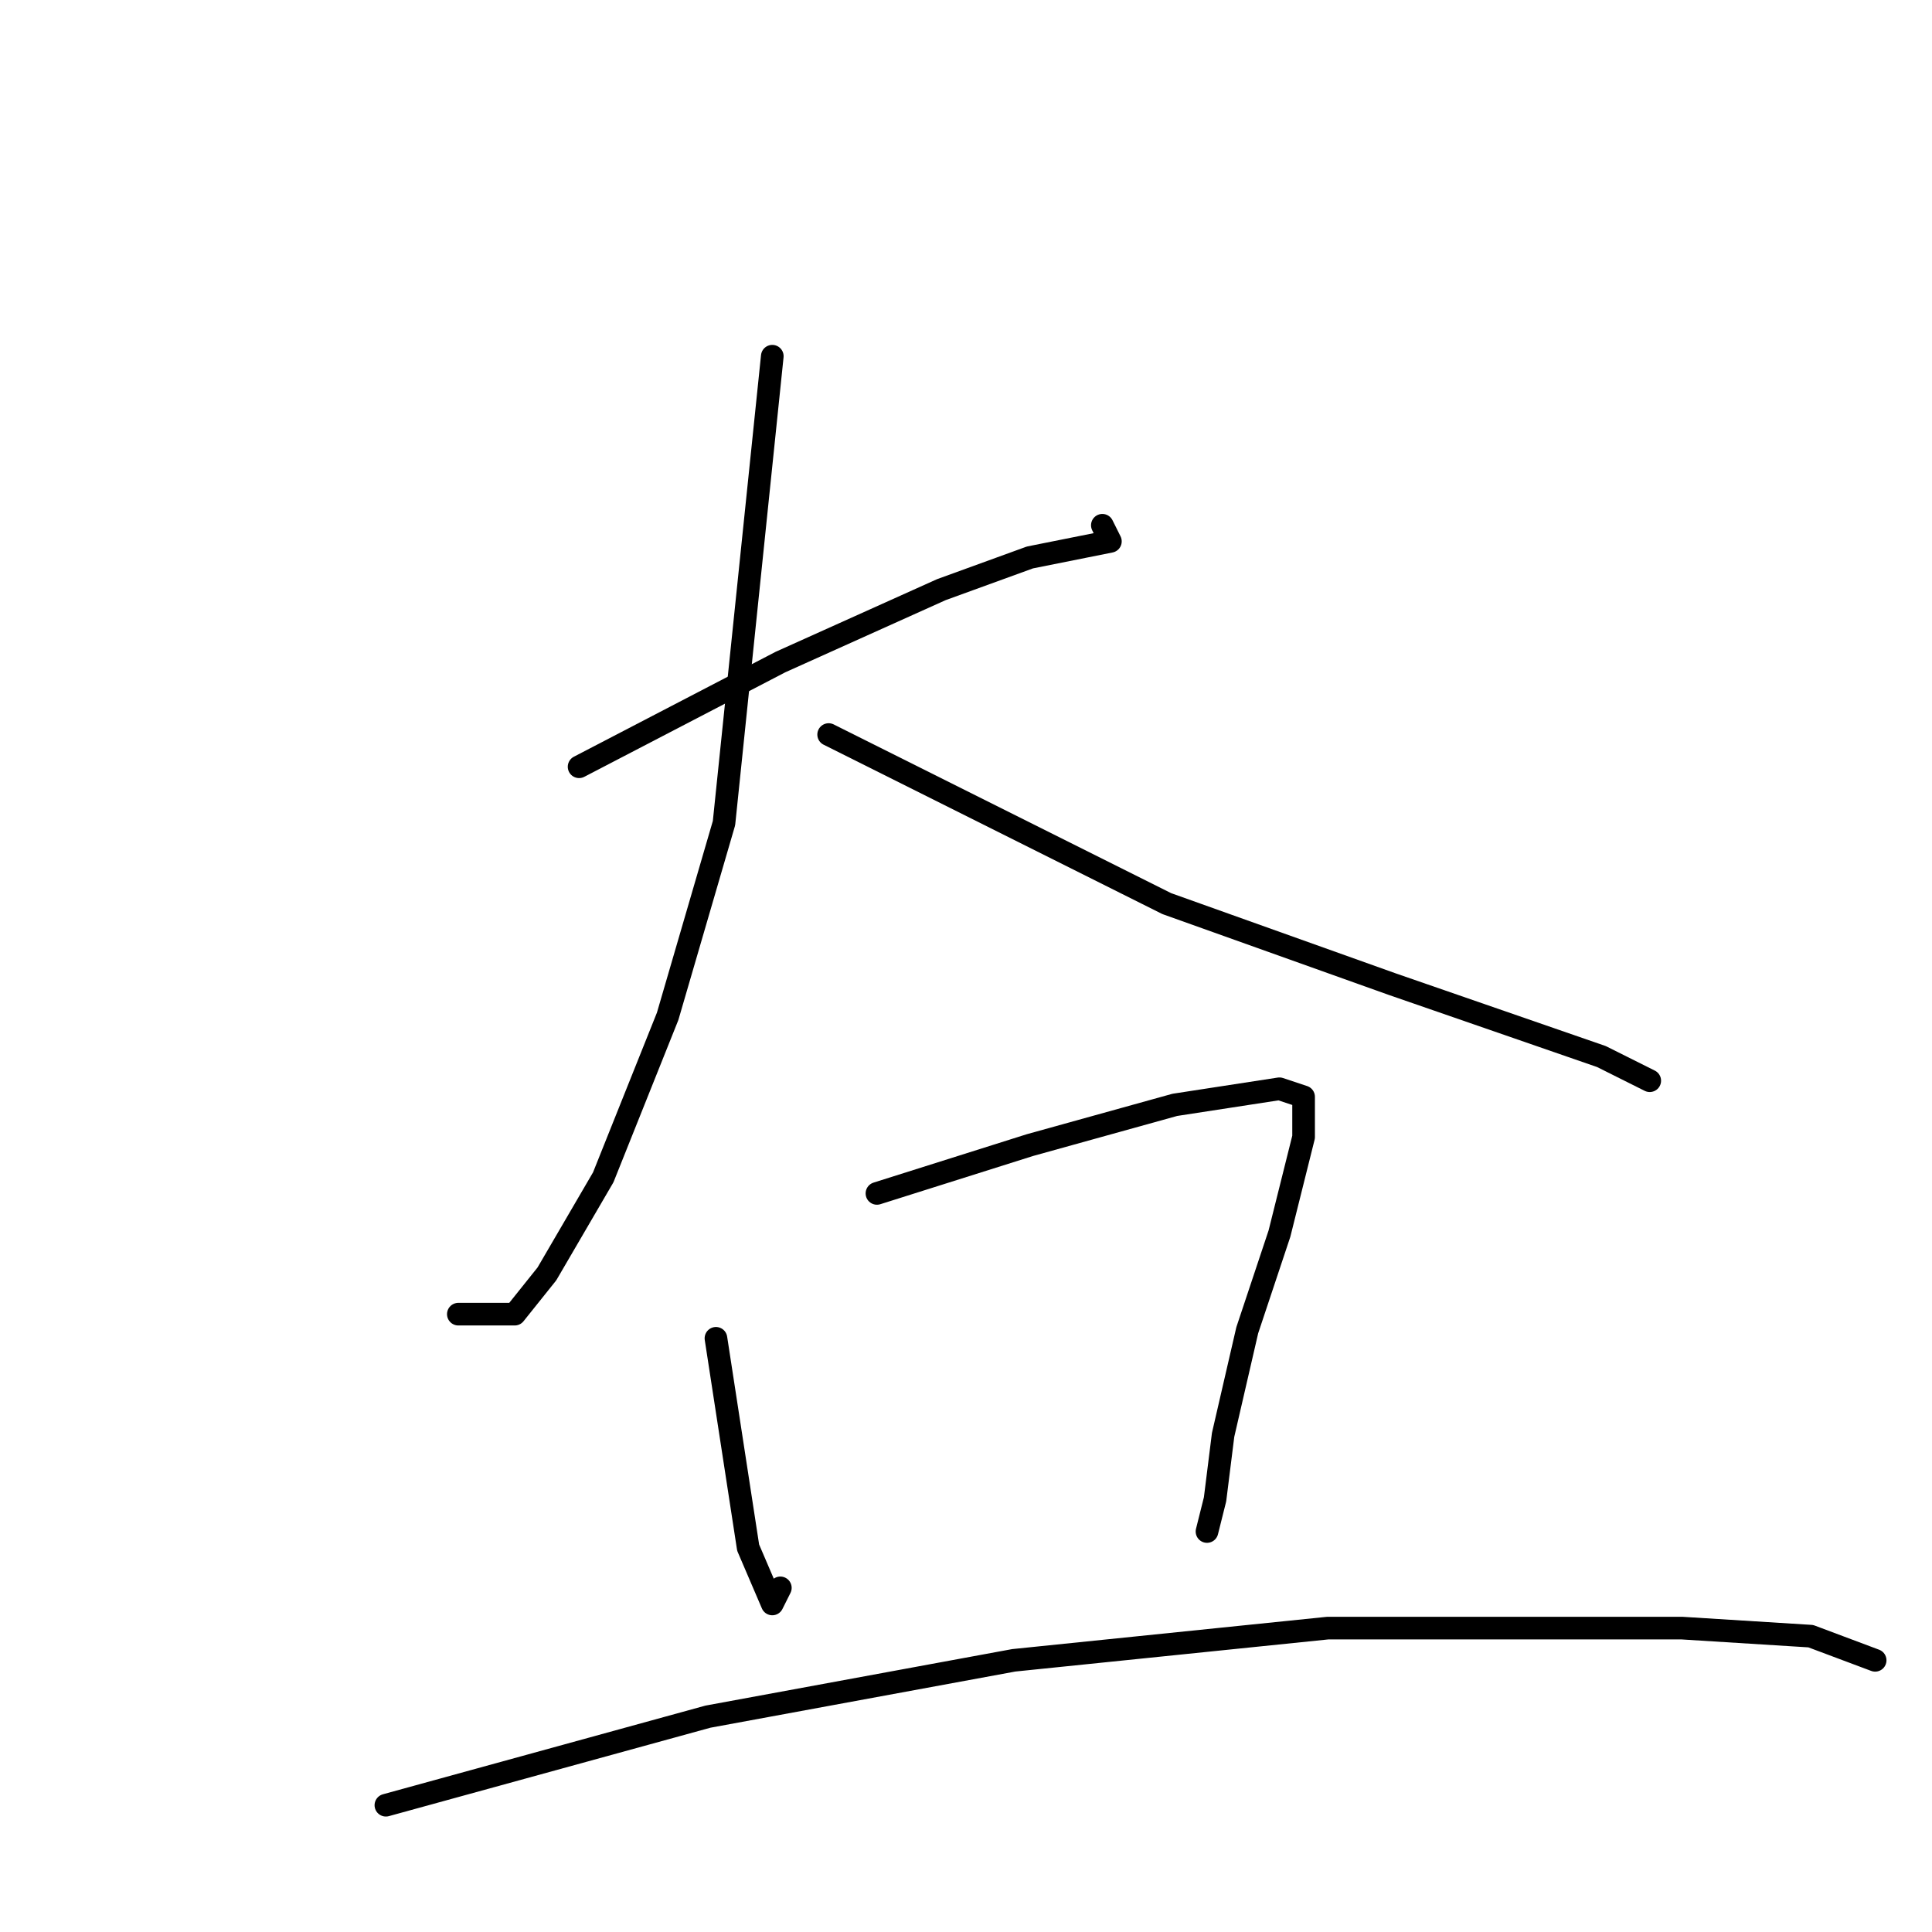 <?xml version="1.0" standalone="no"?>
    <svg width="256" height="256" xmlns="http://www.w3.org/2000/svg" version="1.1">
    <polyline stroke="black" stroke-width="3" stroke-linecap="round" fill="transparent" stroke-linejoin="round" points="76.733 101.6 103.4 87.733 124.733 78.133 136.467 73.867 141.8 72.8 147.133 71.733 146.067 69.6 146.067 69.6 " />
        <polyline stroke="black" stroke-width="3" stroke-linecap="round" fill="transparent" stroke-linejoin="round" points="102.333 47.2 95.933 109.067 88.467 134.667 79.933 156 72.467 168.8 68.2 174.133 60.733 174.133 60.733 174.133 " />
        <polyline stroke="black" stroke-width="3" stroke-linecap="round" fill="transparent" stroke-linejoin="round" points="109.8 97.333 154.6 119.733 184.467 130.4 212.2 140 218.6 143.2 218.6 143.2 " />
        <polyline stroke="black" stroke-width="3" stroke-linecap="round" fill="transparent" stroke-linejoin="round" points="94.867 177.333 99.133 205.067 102.333 212.533 103.4 210.4 103.4 210.4 " />
        <polyline stroke="black" stroke-width="3" stroke-linecap="round" fill="transparent" stroke-linejoin="round" points="116.2 158.133 136.467 151.733 155.667 146.4 169.533 144.267 172.733 145.333 172.733 150.667 169.533 163.467 165.267 176.267 162.067 190.133 161 198.667 159.933 202.933 159.933 202.933 " />
        <polyline stroke="black" stroke-width="3" stroke-linecap="round" fill="transparent" stroke-linejoin="round" points="51.133 239.2 93.8 227.467 134.333 220 175.933 215.733 222.867 215.733 239.933 216.8 248.467 220 248.467 220 " />
        </svg>